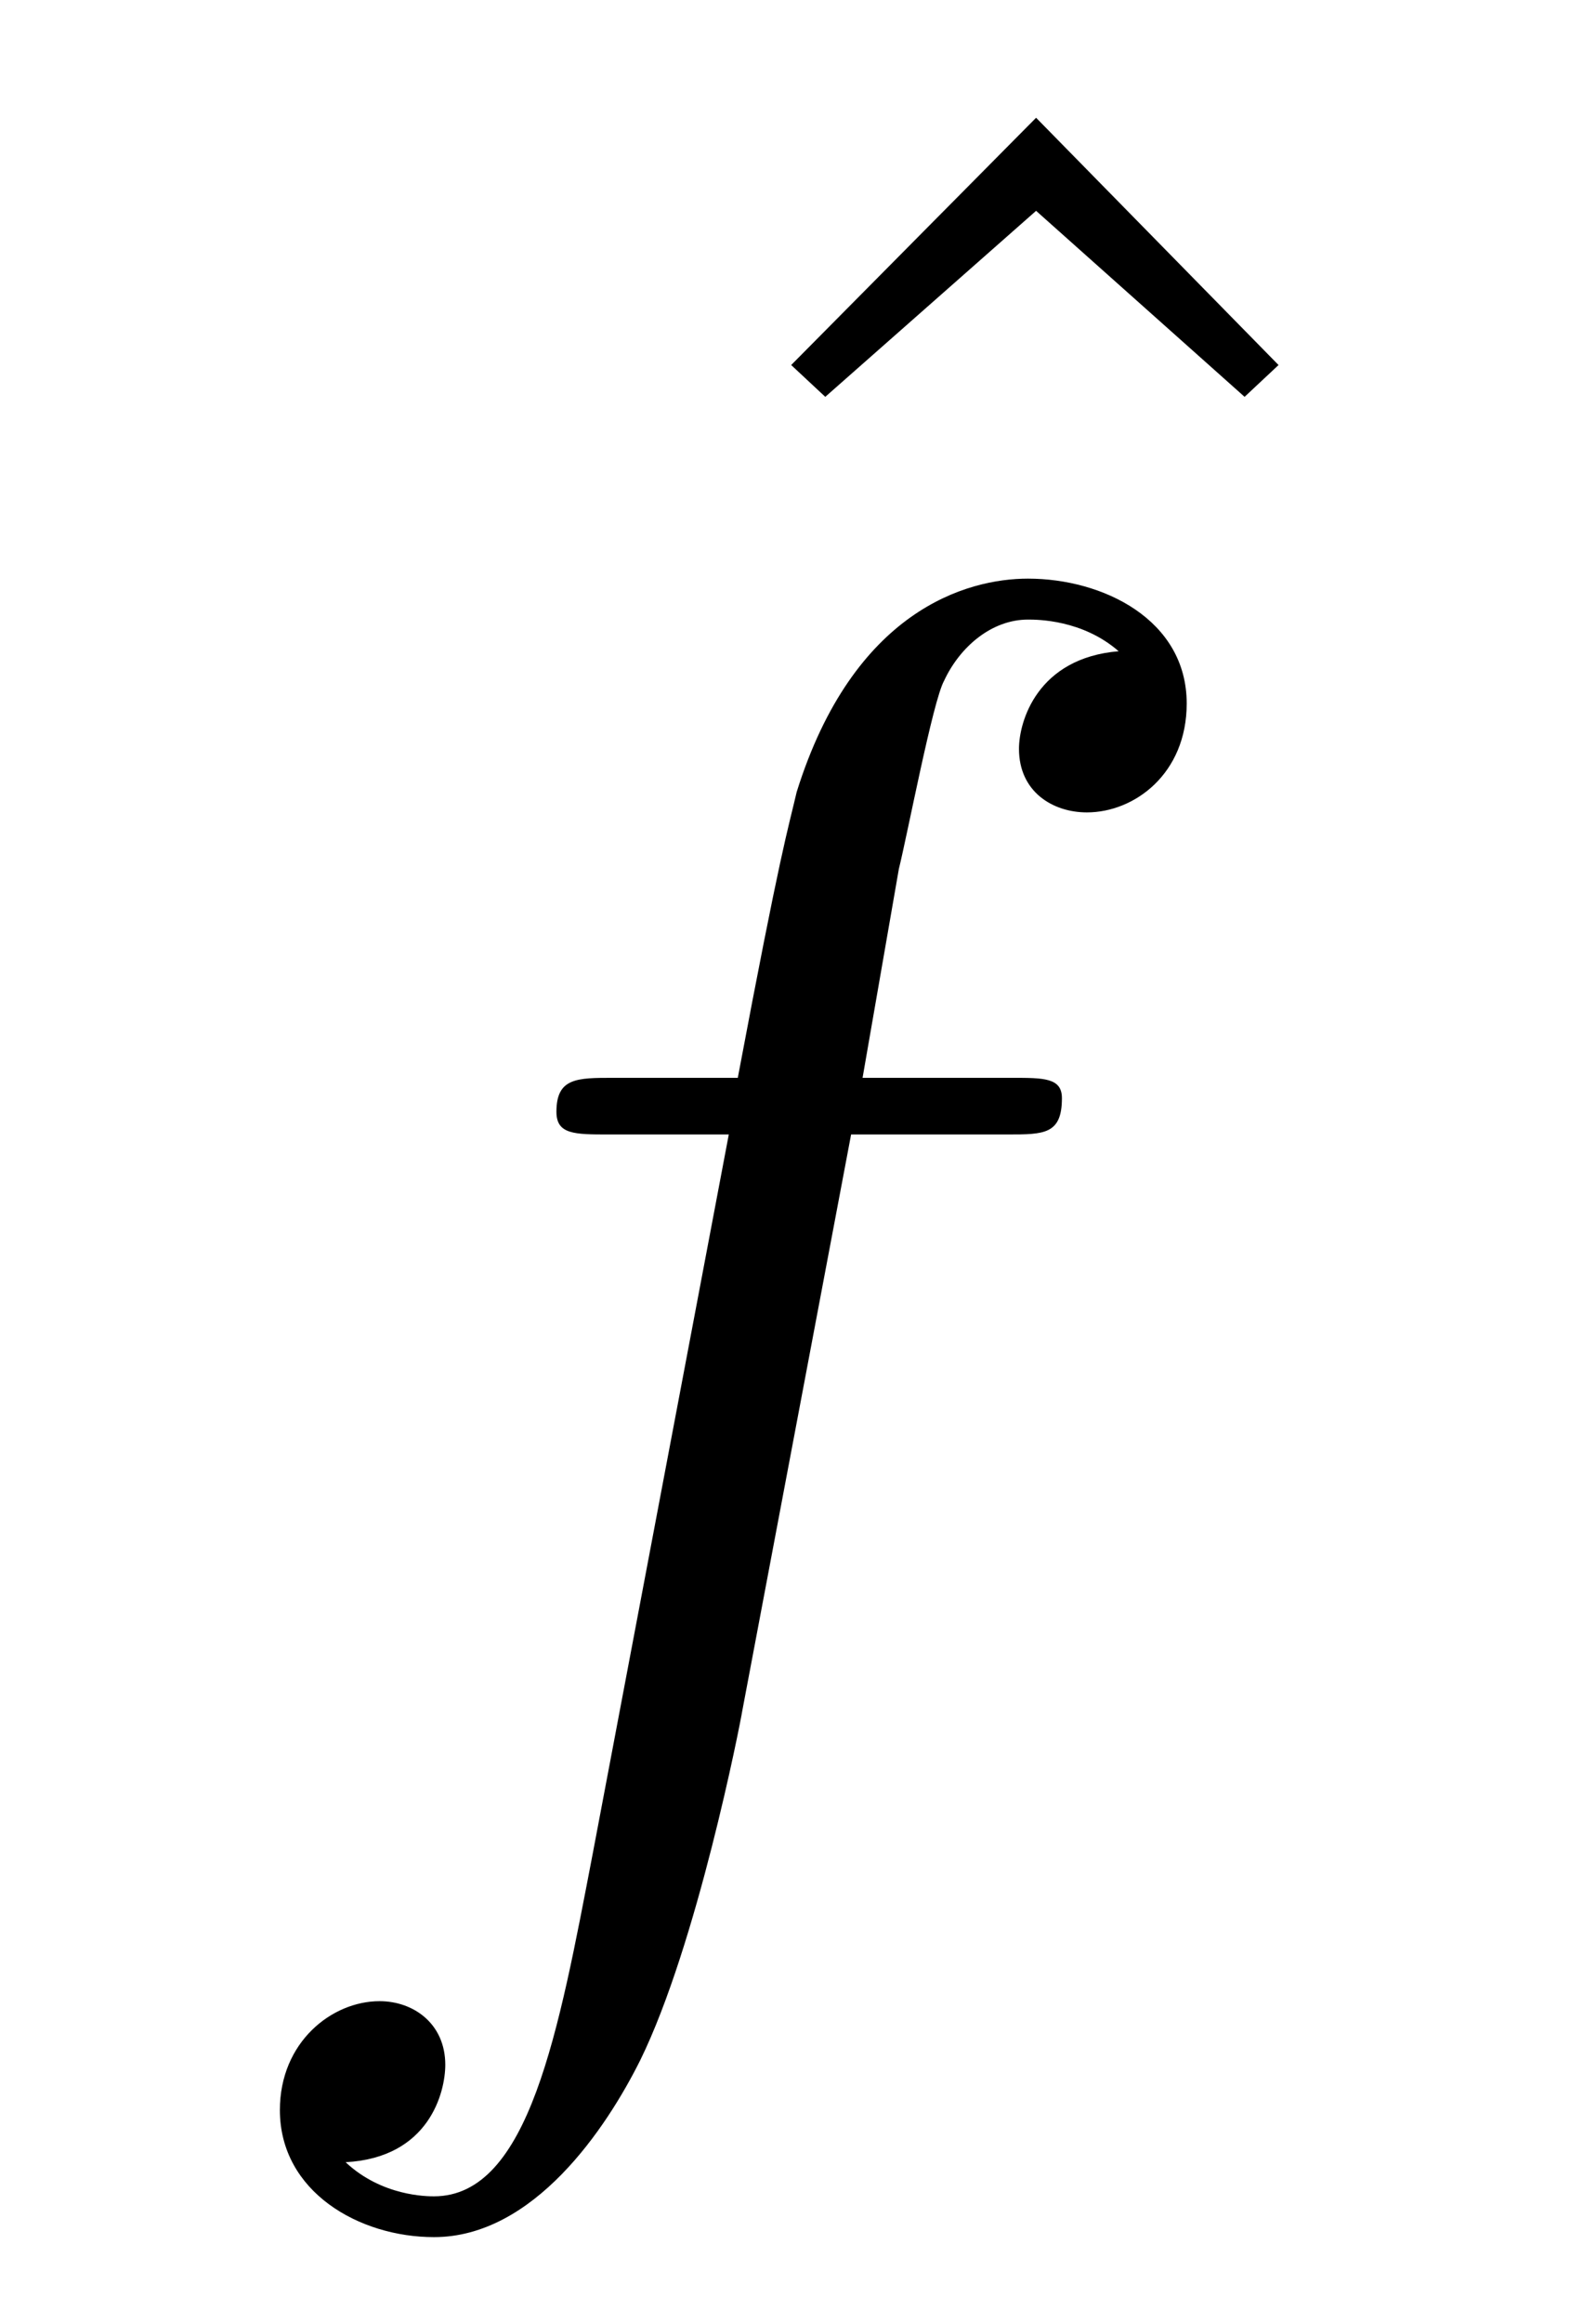 <?xml version="1.0" encoding="UTF-8"?>
<svg xmlns="http://www.w3.org/2000/svg" xmlns:xlink="http://www.w3.org/1999/xlink" width="11pt" height="16pt" viewBox="0 0 11 16" version="1.1">
<defs>
<g>
<symbol overflow="visible" id="glyph0-0">
<path style="stroke:none;" d=""/>
</symbol>
<symbol overflow="visible" id="glyph0-1">
<path style="stroke:none;" d="M 3.141 -8.703 L 1.453 -7 L 1.688 -6.781 L 3.141 -8.062 L 4.578 -6.781 L 4.812 -7 Z M 3.141 -8.703 "/>
</symbol>
<symbol overflow="visible" id="glyph1-0">
<path style="stroke:none;" d=""/>
</symbol>
<symbol overflow="visible" id="glyph1-1">
<path style="stroke:none;" d="M 4.609 -5.016 L 5.688 -5.016 C 5.938 -5.016 6.062 -5.016 6.062 -5.266 C 6.062 -5.406 5.938 -5.406 5.719 -5.406 L 4.688 -5.406 L 4.938 -6.844 C 5 -7.094 5.172 -8 5.25 -8.141 C 5.359 -8.375 5.578 -8.562 5.828 -8.562 C 5.891 -8.562 6.203 -8.562 6.453 -8.344 C 5.891 -8.297 5.766 -7.859 5.766 -7.672 C 5.766 -7.375 6 -7.234 6.234 -7.234 C 6.562 -7.234 6.922 -7.5 6.922 -7.984 C 6.922 -8.562 6.344 -8.844 5.828 -8.844 C 5.406 -8.844 4.625 -8.625 4.234 -7.375 C 4.172 -7.109 4.125 -6.984 3.828 -5.406 L 2.969 -5.406 C 2.719 -5.406 2.578 -5.406 2.578 -5.172 C 2.578 -5.016 2.703 -5.016 2.938 -5.016 L 3.766 -5.016 L 2.828 -0.062 C 2.594 1.156 2.391 2.297 1.734 2.297 C 1.688 2.297 1.375 2.297 1.125 2.062 C 1.703 2.031 1.812 1.578 1.812 1.391 C 1.812 1.109 1.594 0.953 1.359 0.953 C 1.031 0.953 0.672 1.234 0.672 1.703 C 0.672 2.266 1.219 2.578 1.734 2.578 C 2.422 2.578 2.922 1.828 3.156 1.359 C 3.547 0.562 3.844 -0.953 3.859 -1.047 Z M 4.609 -5.016 "/>
</symbol>
</g>
</defs>
<g id="surface1">
<g style="fill:rgb(0%,0%,0%);fill-opacity:1;">
  <use xlink:href="#glyph0-1" x="4" y="9.514"/>
</g>
<g style="fill:rgb(0%,0%,0%);fill-opacity:1;">
  <use xlink:href="#glyph1-1" x="1.257" y="12.829"/>
</g>
</g>
</svg>
